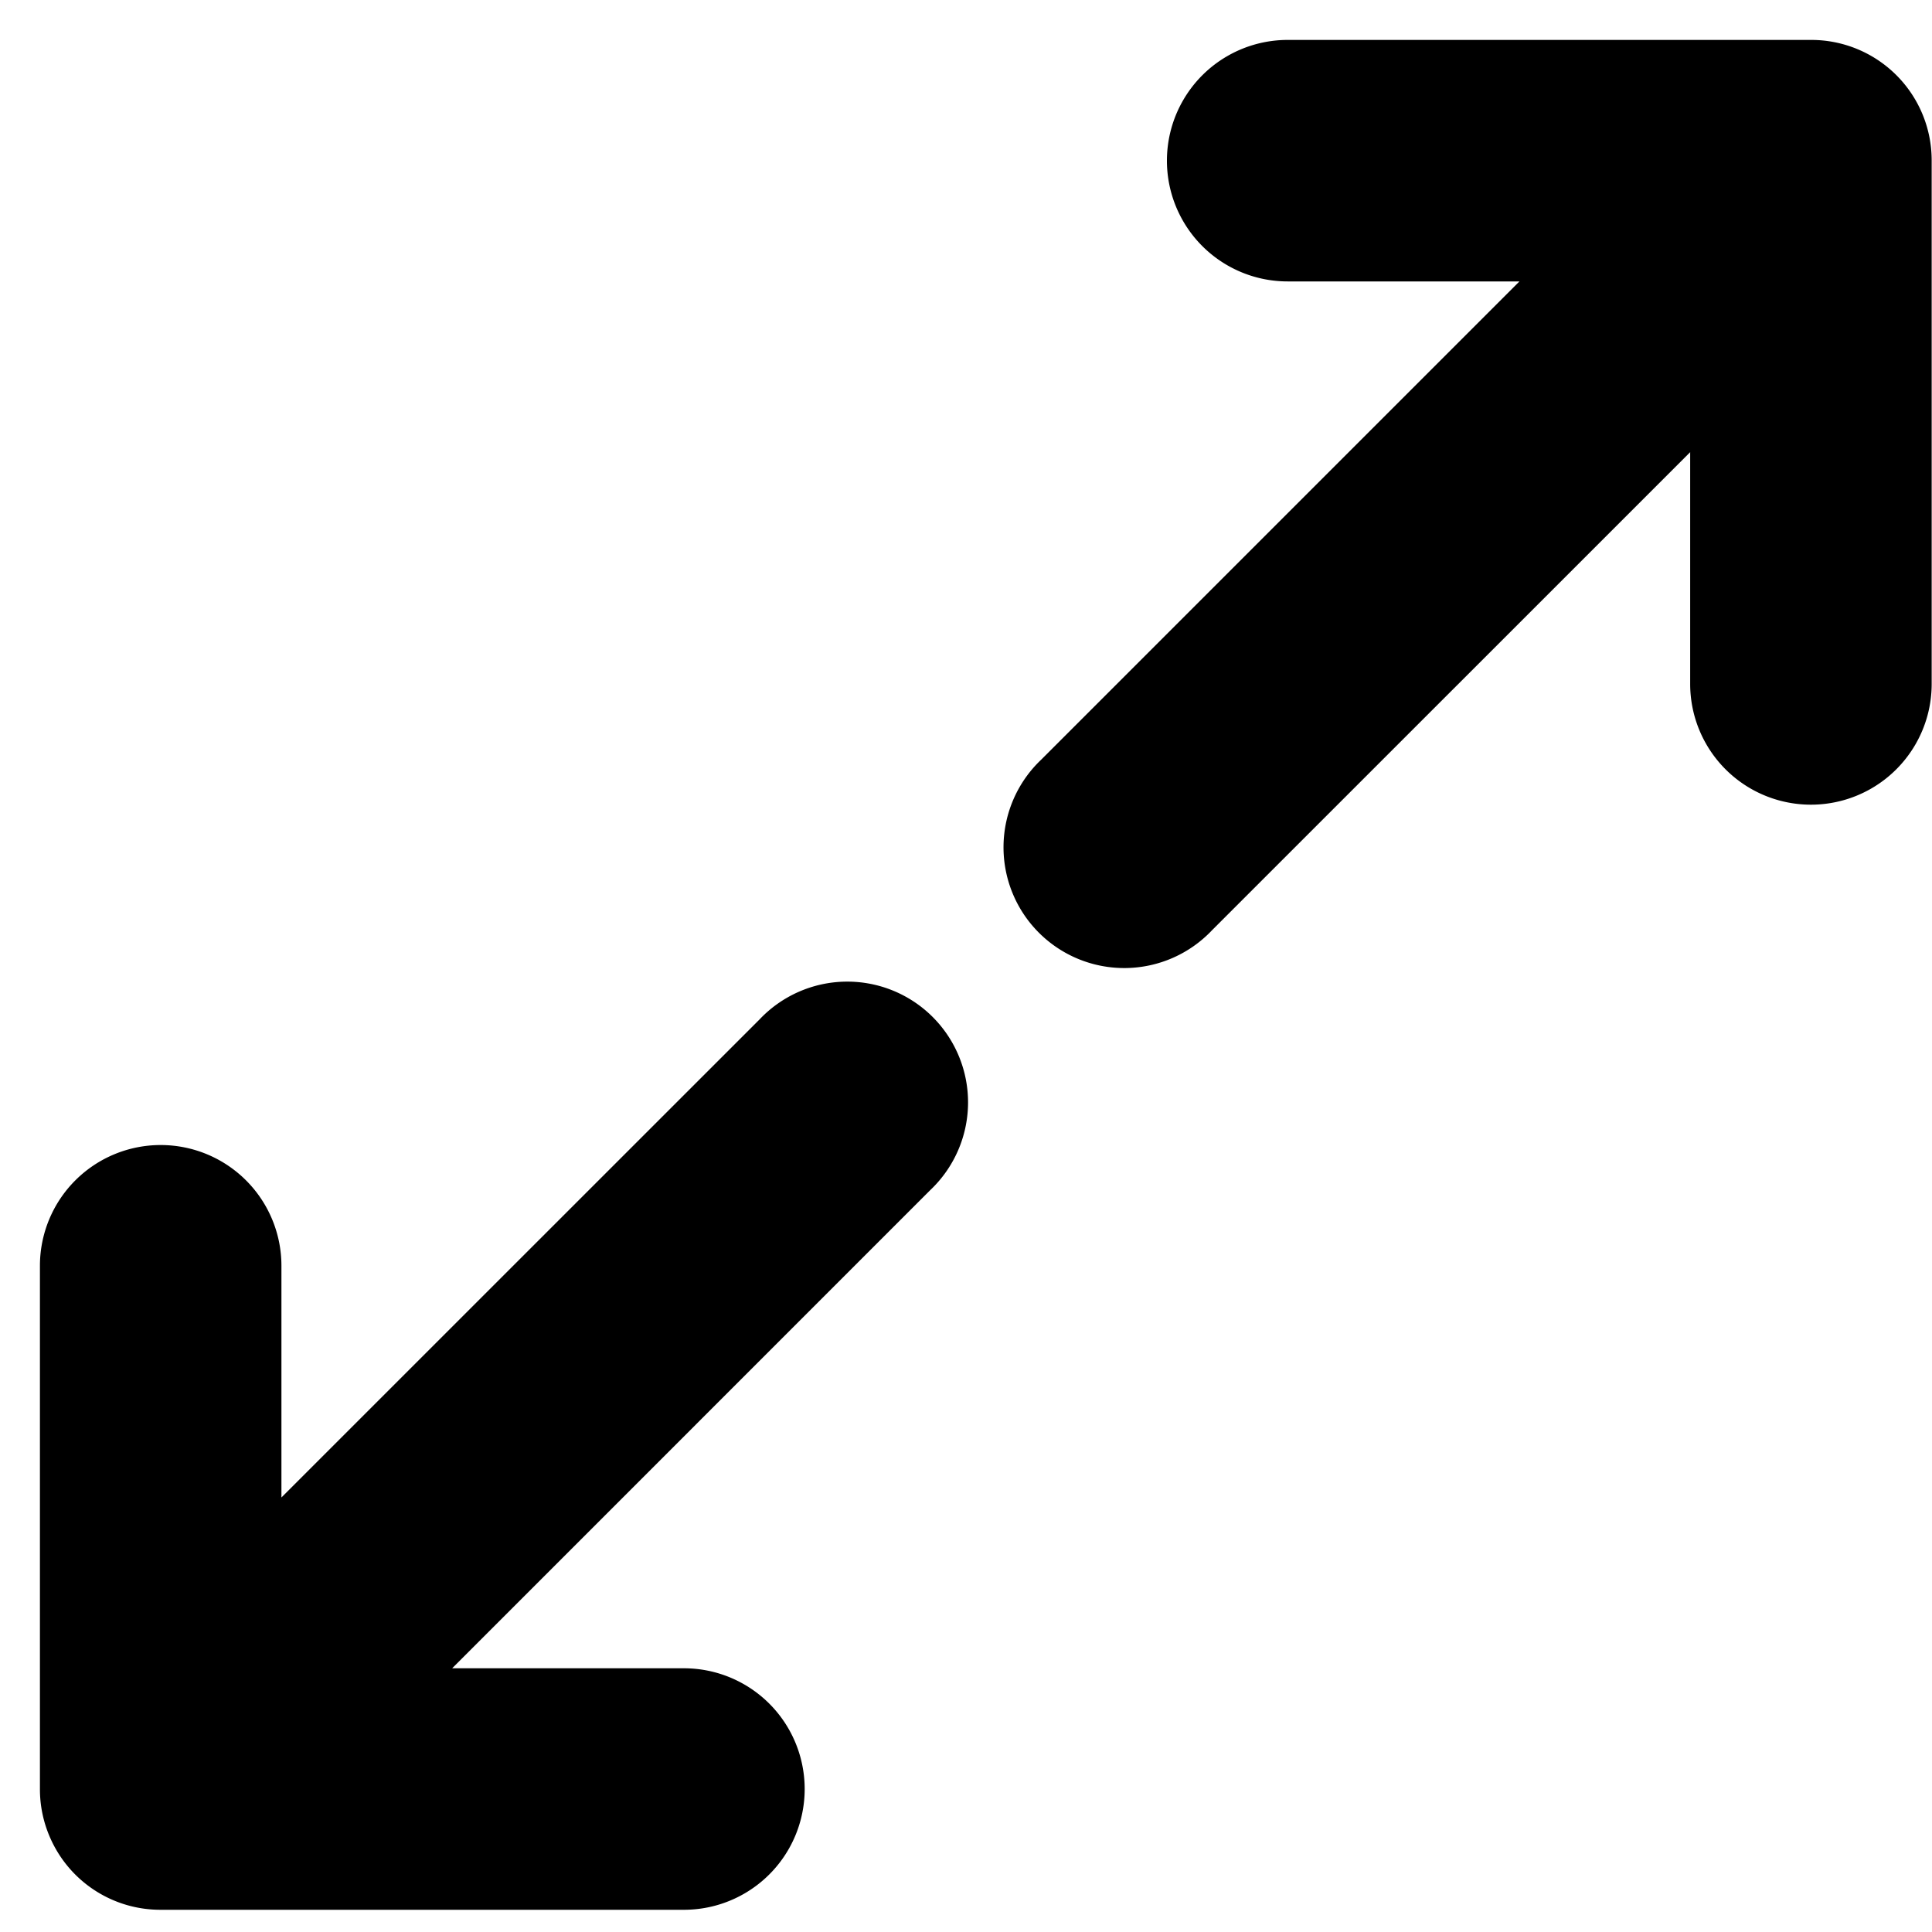 <svg viewBox="0 0 24 24" fill="currentColor">
    <path d="M20.996 8.496a1.5 1.5 0 0 0 3 0v-6.5a1.496 1.496 0 0 0-1.5-1.5h-6.5a1.5 1.5 0 0 0 0 3h2.879l-5.94 5.94a1.5 1.5 0 1 0 2.121 2.12l5.94-5.939v2.879ZM1.996 14.224a1.5 1.5 0 0 1 1.5 1.5v2.878l5.94-5.939a1.5 1.5 0 1 1 2.12 2.121l-5.939 5.94h2.879a1.5 1.5 0 1 1 0 3h-6.5a1.494 1.494 0 0 1-1.374-.897 1.495 1.495 0 0 1-.126-.603v-6.5a1.5 1.5 0 0 1 1.5-1.5Z"/>
</svg>
